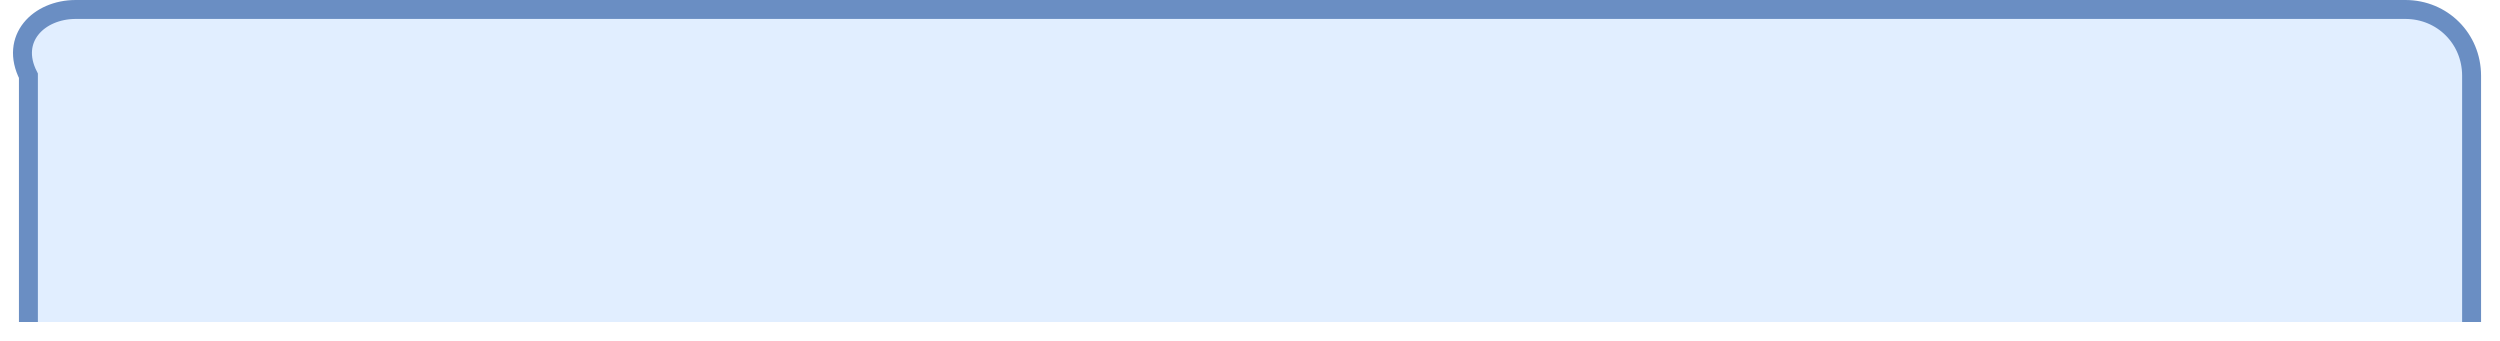 ﻿<?xml version="1.0" encoding="utf-8"?>
<svg version="1.1" xmlns:xlink="http://www.w3.org/1999/xlink" width="132px" height="18px" xmlns="http://www.w3.org/2000/svg">
  <g transform="matrix(1 0 0 1 -155 -391 )">
    <path d="M 1.5 17  L 1.5 4  C 0.5 2.04  2.04 0.5  4 0.5  L 23 0.5  L 42 0.5  L 60 0.5  L 127 0.5  C 128.96 0.5  130.5 2.04  130.5 4  L 130.5 17  L 1.5 17  Z " fill-rule="nonzero" fill="#cde2ff" stroke="none" fill-opacity="0.604" transform="matrix(1 0 0 1 155 391 )" />
    <path d="M 1.5 17  L 1.5 4  C 0.5 2.04  2.04 0.5  4 0.5  L 23 0.5  L 42 0.5  L 60 0.5  L 127 0.5  C 128.96 0.5  130.5 2.04  130.5 4  L 130.5 17  " stroke-width="1" stroke="#6a8ec3" fill="none" transform="matrix(1 0 0 1 155 391 )" />
  </g>
</svg>
